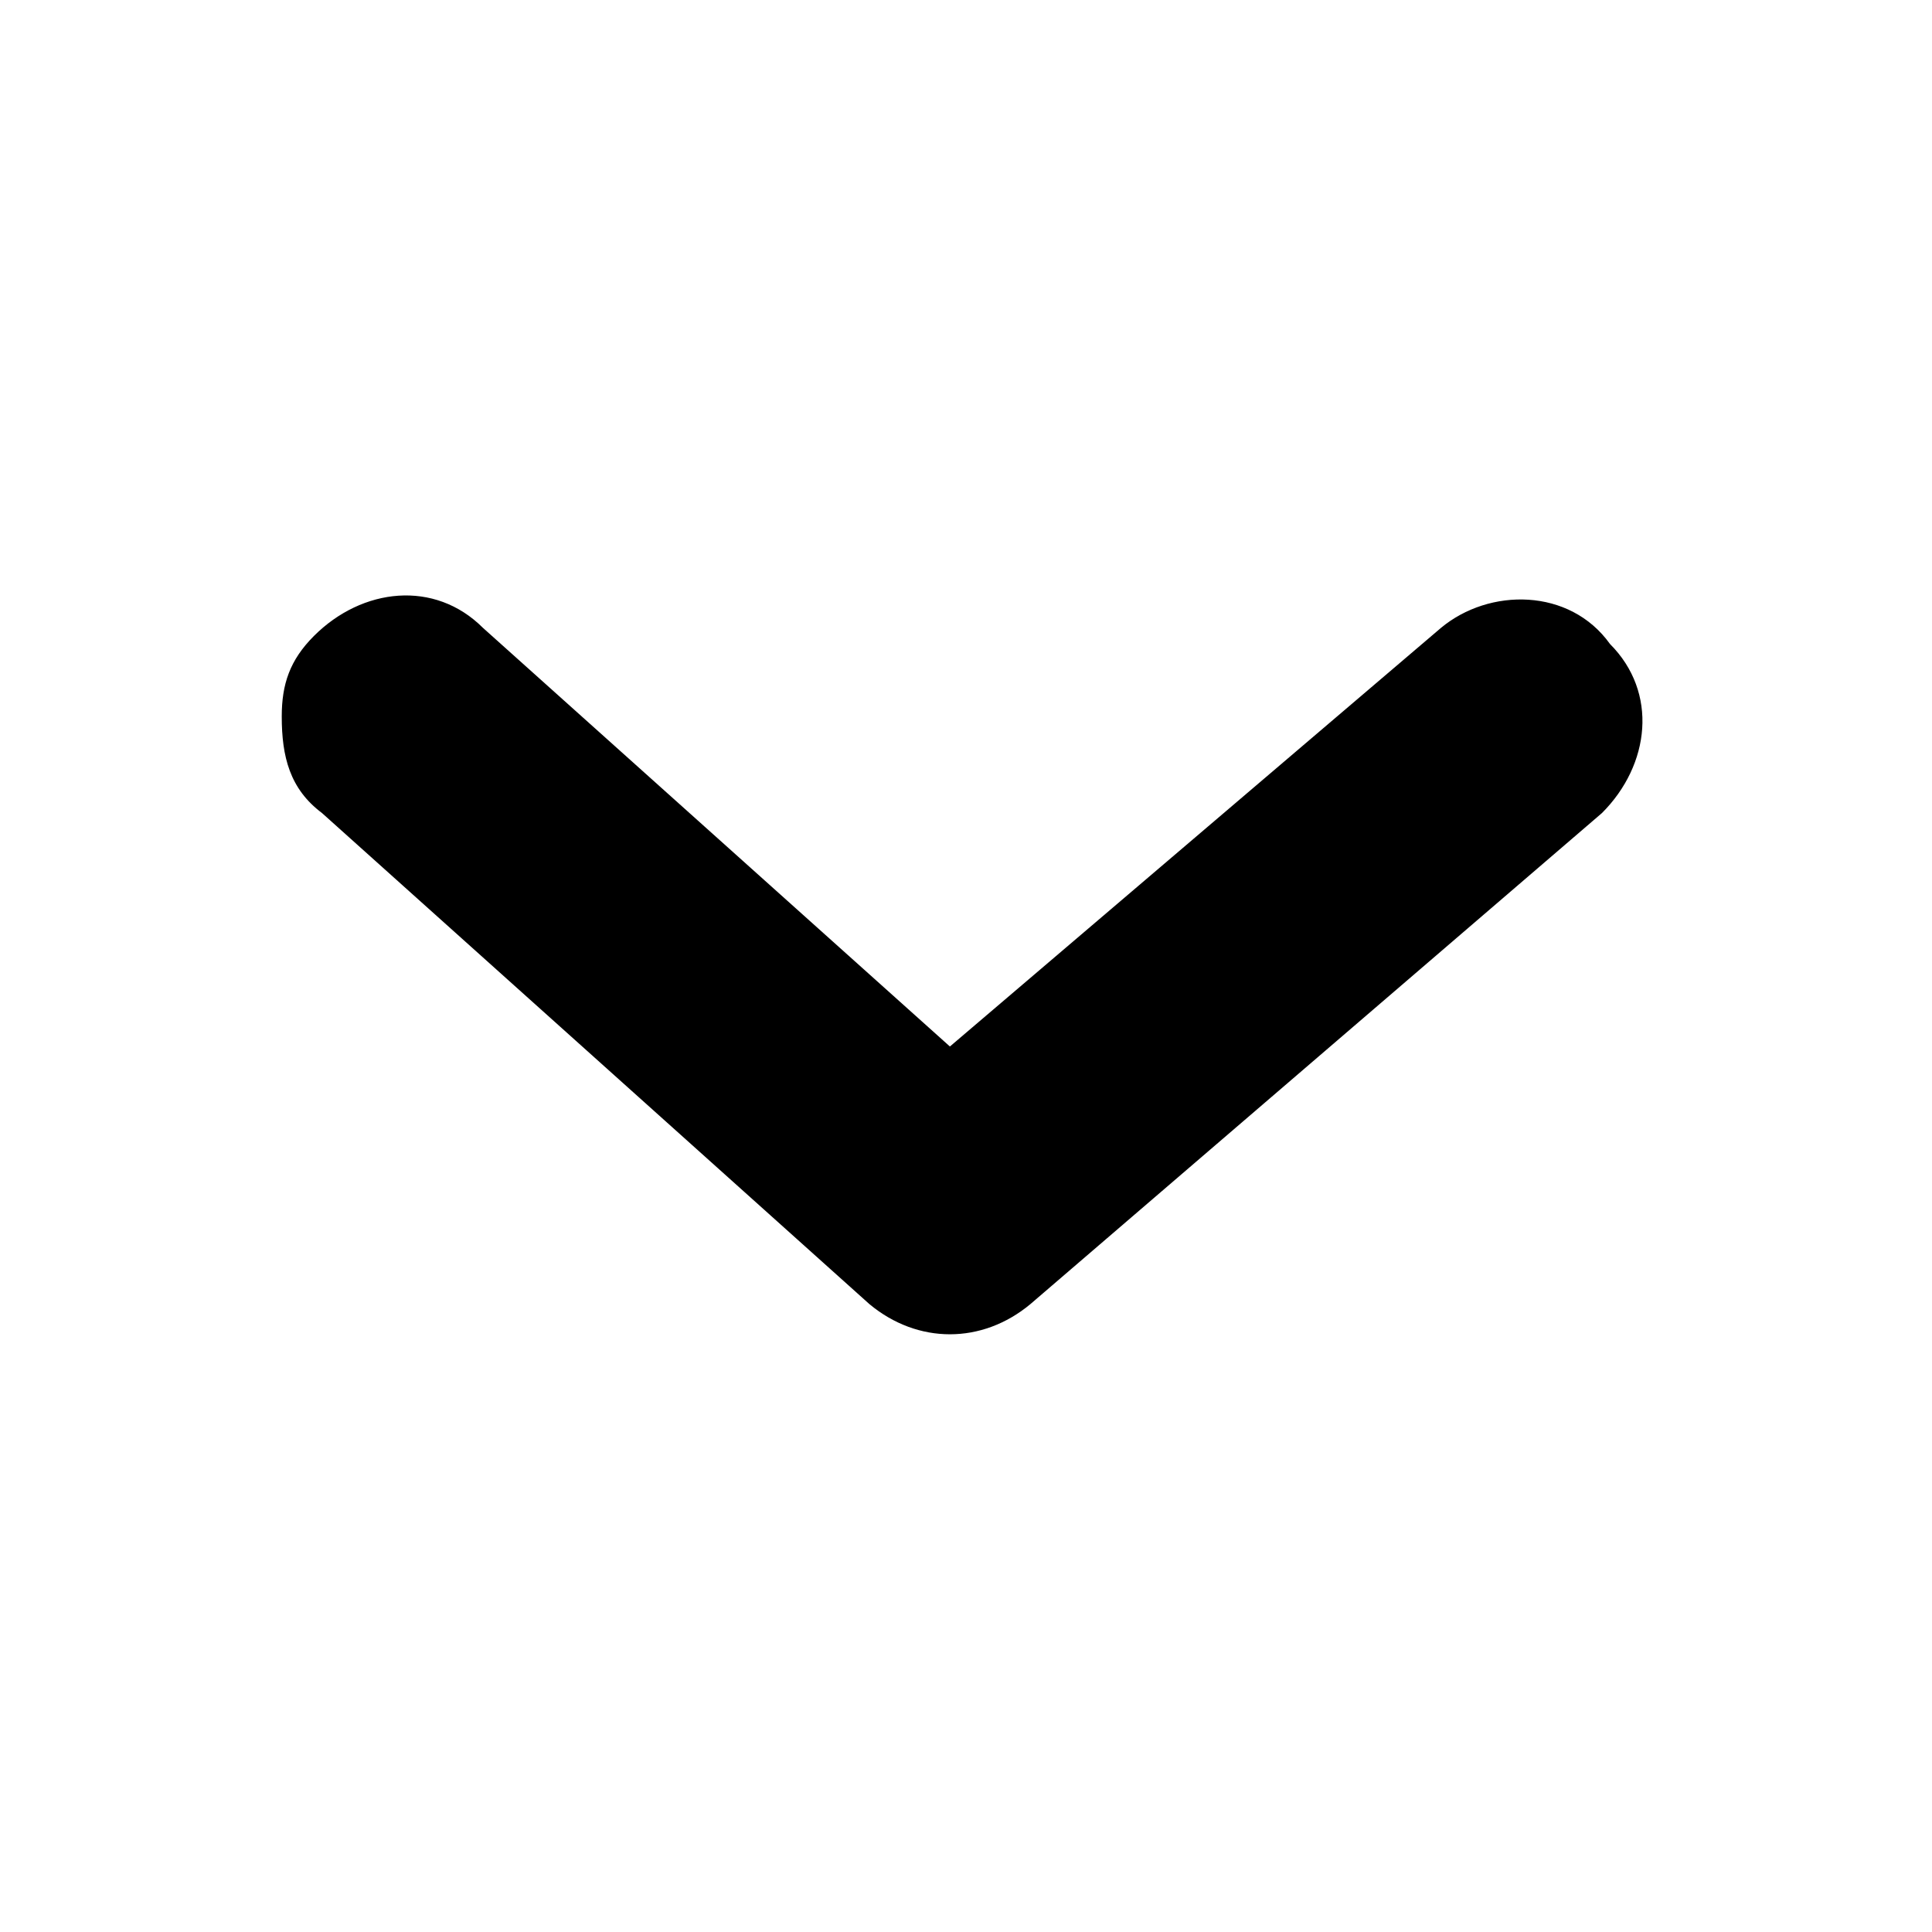 <svg xmlns="http://www.w3.org/2000/svg" class="MiniIcon ThemeableRectangularButtonPresentation-rightIcon ArrowDownMiniIcon" viewBox="0 0 24 24" aria-hidden="true" focusable="false"><path d="M3.5,8.9c0-0.4,0.1-0.7,0.4-1C4.5,7.3,5.4,7.2,6,7.8l5.8,5.2l6.1-5.2C18.5,7.3,19.5,7.3,20,8c0.6,0.6,0.5,1.5-0.1,2.1 l-7.1,6.1c-0.6,0.5-1.4,0.5-2,0L4,10.1C3.6,9.8,3.5,9.4,3.5,8.9z"></path></svg>